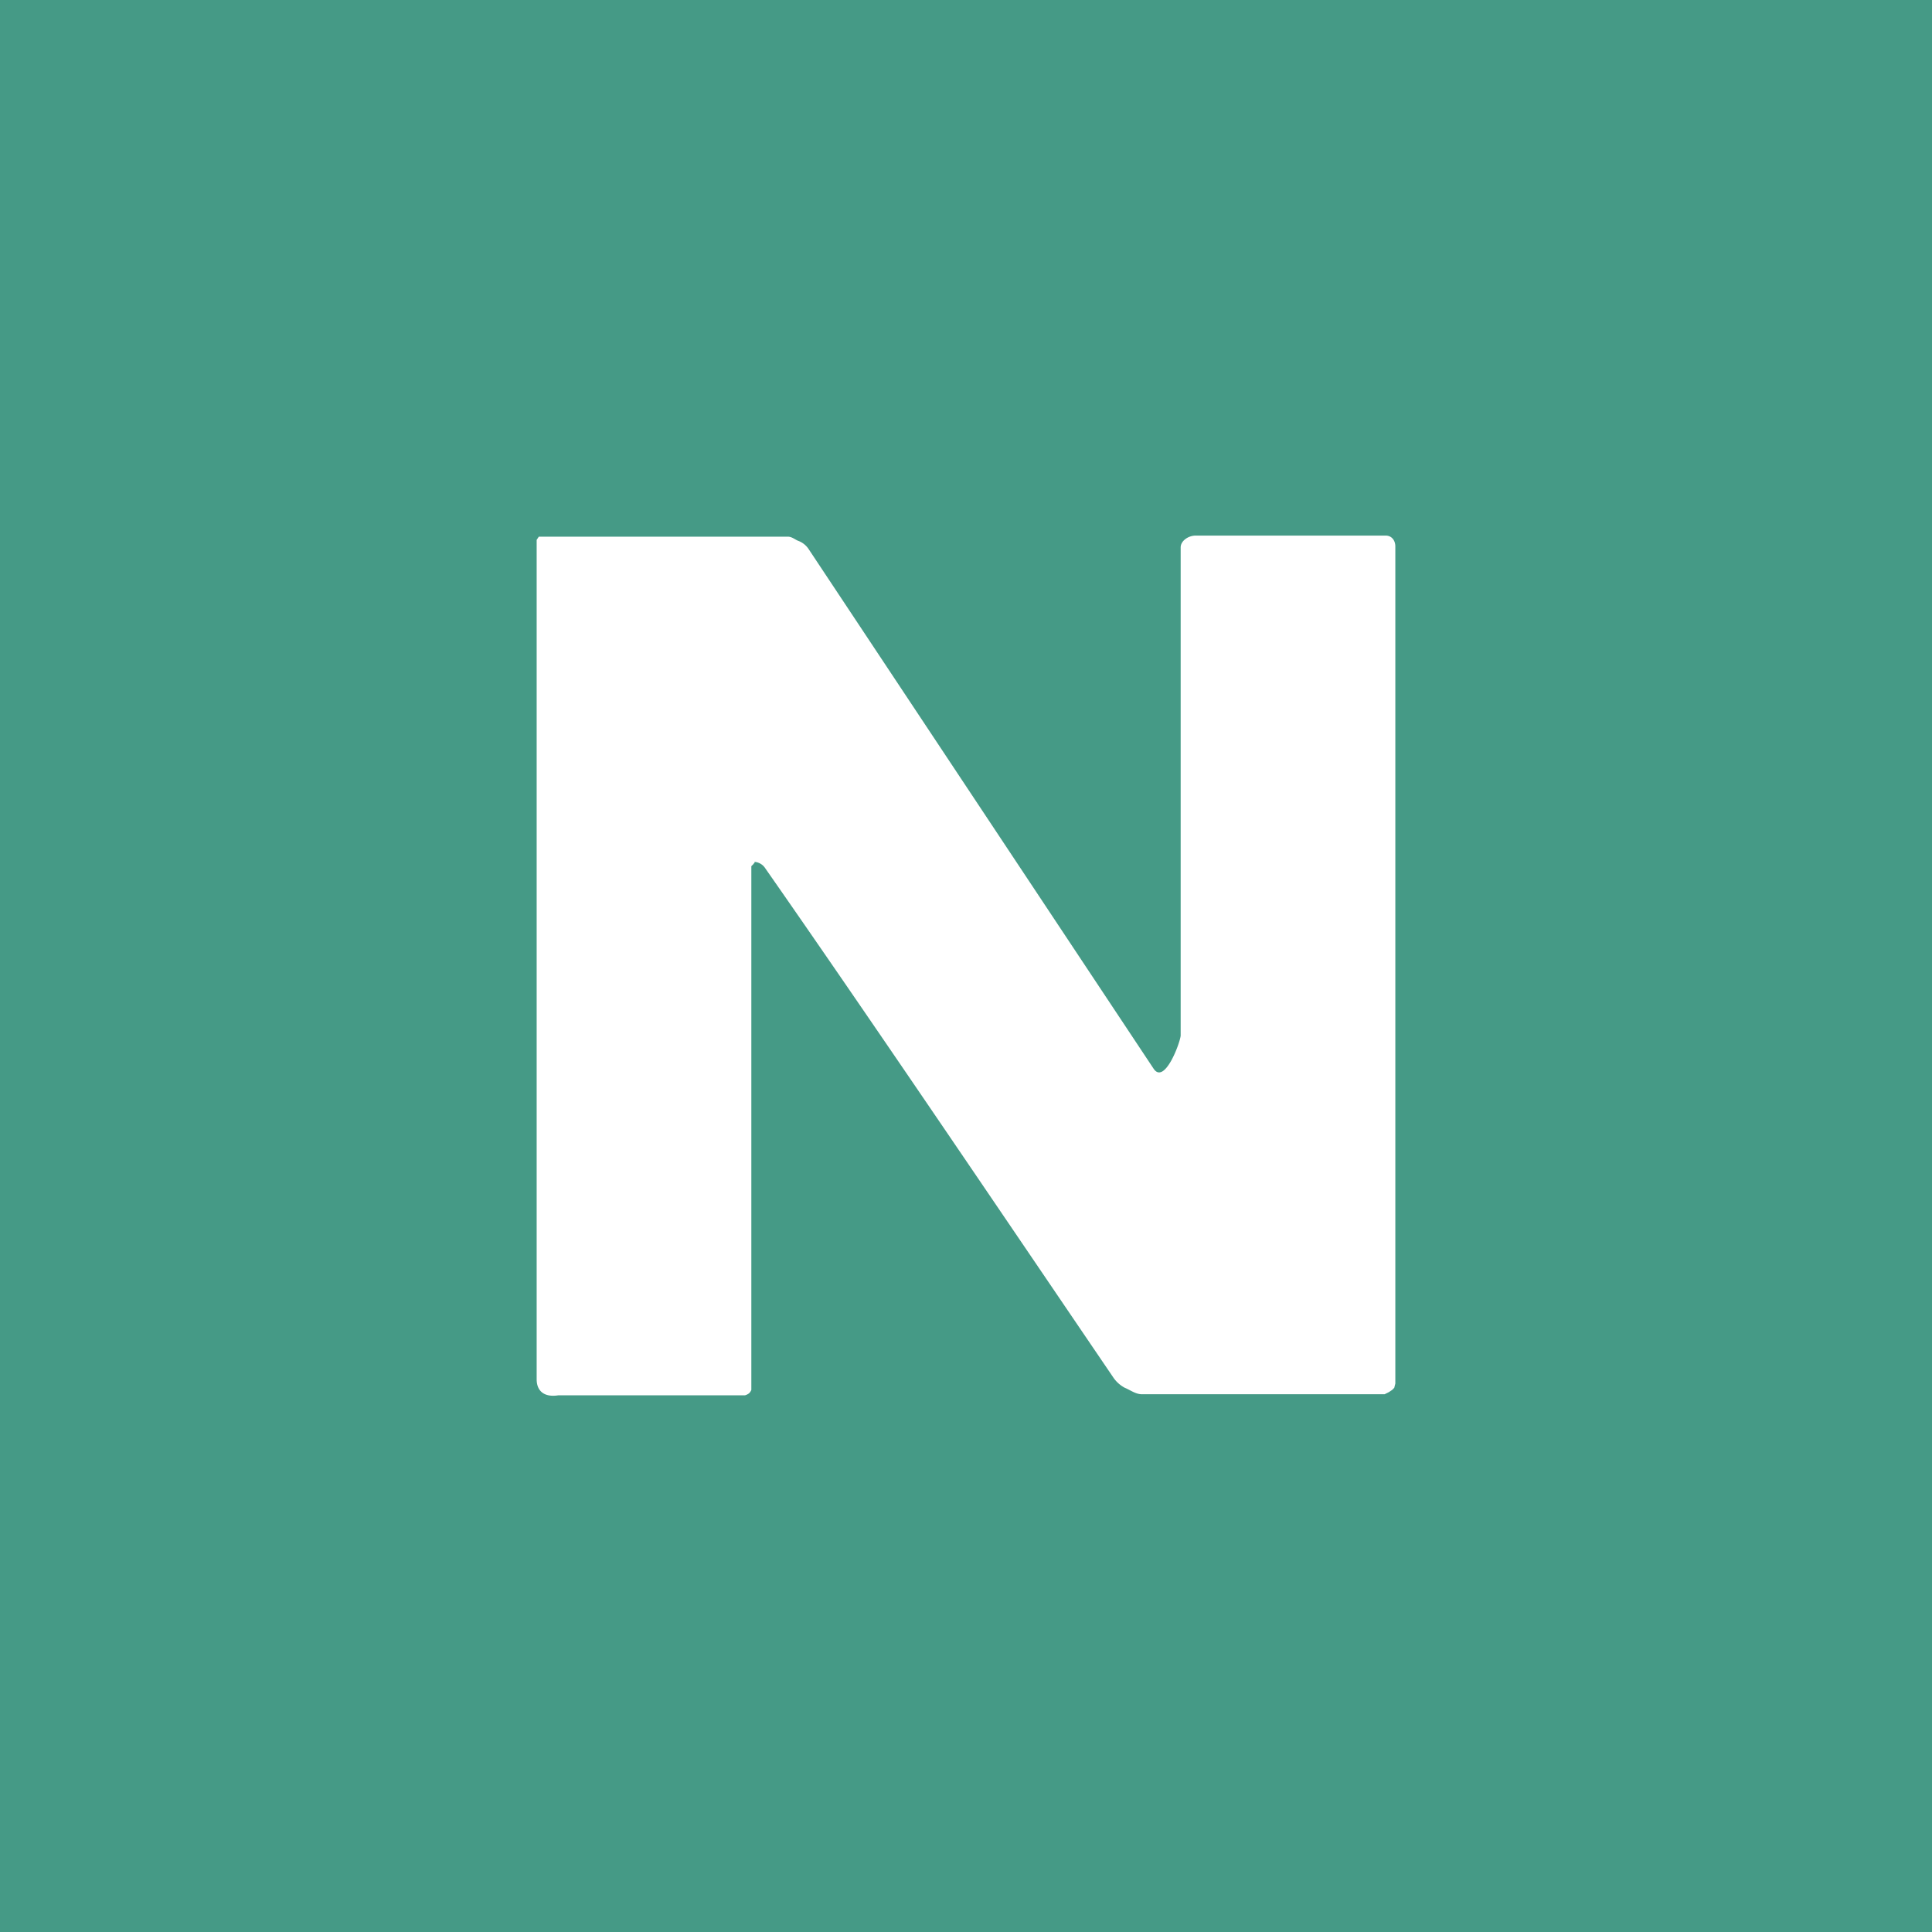 <!-- by TradingView --><svg width="18" height="18" viewBox="0 0 18 18" xmlns="http://www.w3.org/2000/svg"><path fill="#459A86" d="M0 0h18v18H0z"/><path d="M7.03 8.04a.02.02 0 0 0-.01.01L7 8.07v4.88a.1.1 0 0 1-.02.03.11.11 0 0 1-.04.02H5.2c-.13.02-.2-.04-.2-.15V5.03L5.02 5h2.32c.04 0 .07.03.1.04a.2.2 0 0 1 .09.07l3.22 4.85c.1.14.24-.23.25-.31V5.1c0-.06.07-.11.14-.11h1.77c.06 0 .09.05.09.1v7.8l-.01.04-.02.02-.03.02-.04.02h-2.26c-.06 0-.11-.04-.16-.06a.3.3 0 0 1-.11-.1c-1.02-1.5-2.29-3.38-3.24-4.74a.13.13 0 0 0-.1-.06Z" fill="#fff"/></svg>